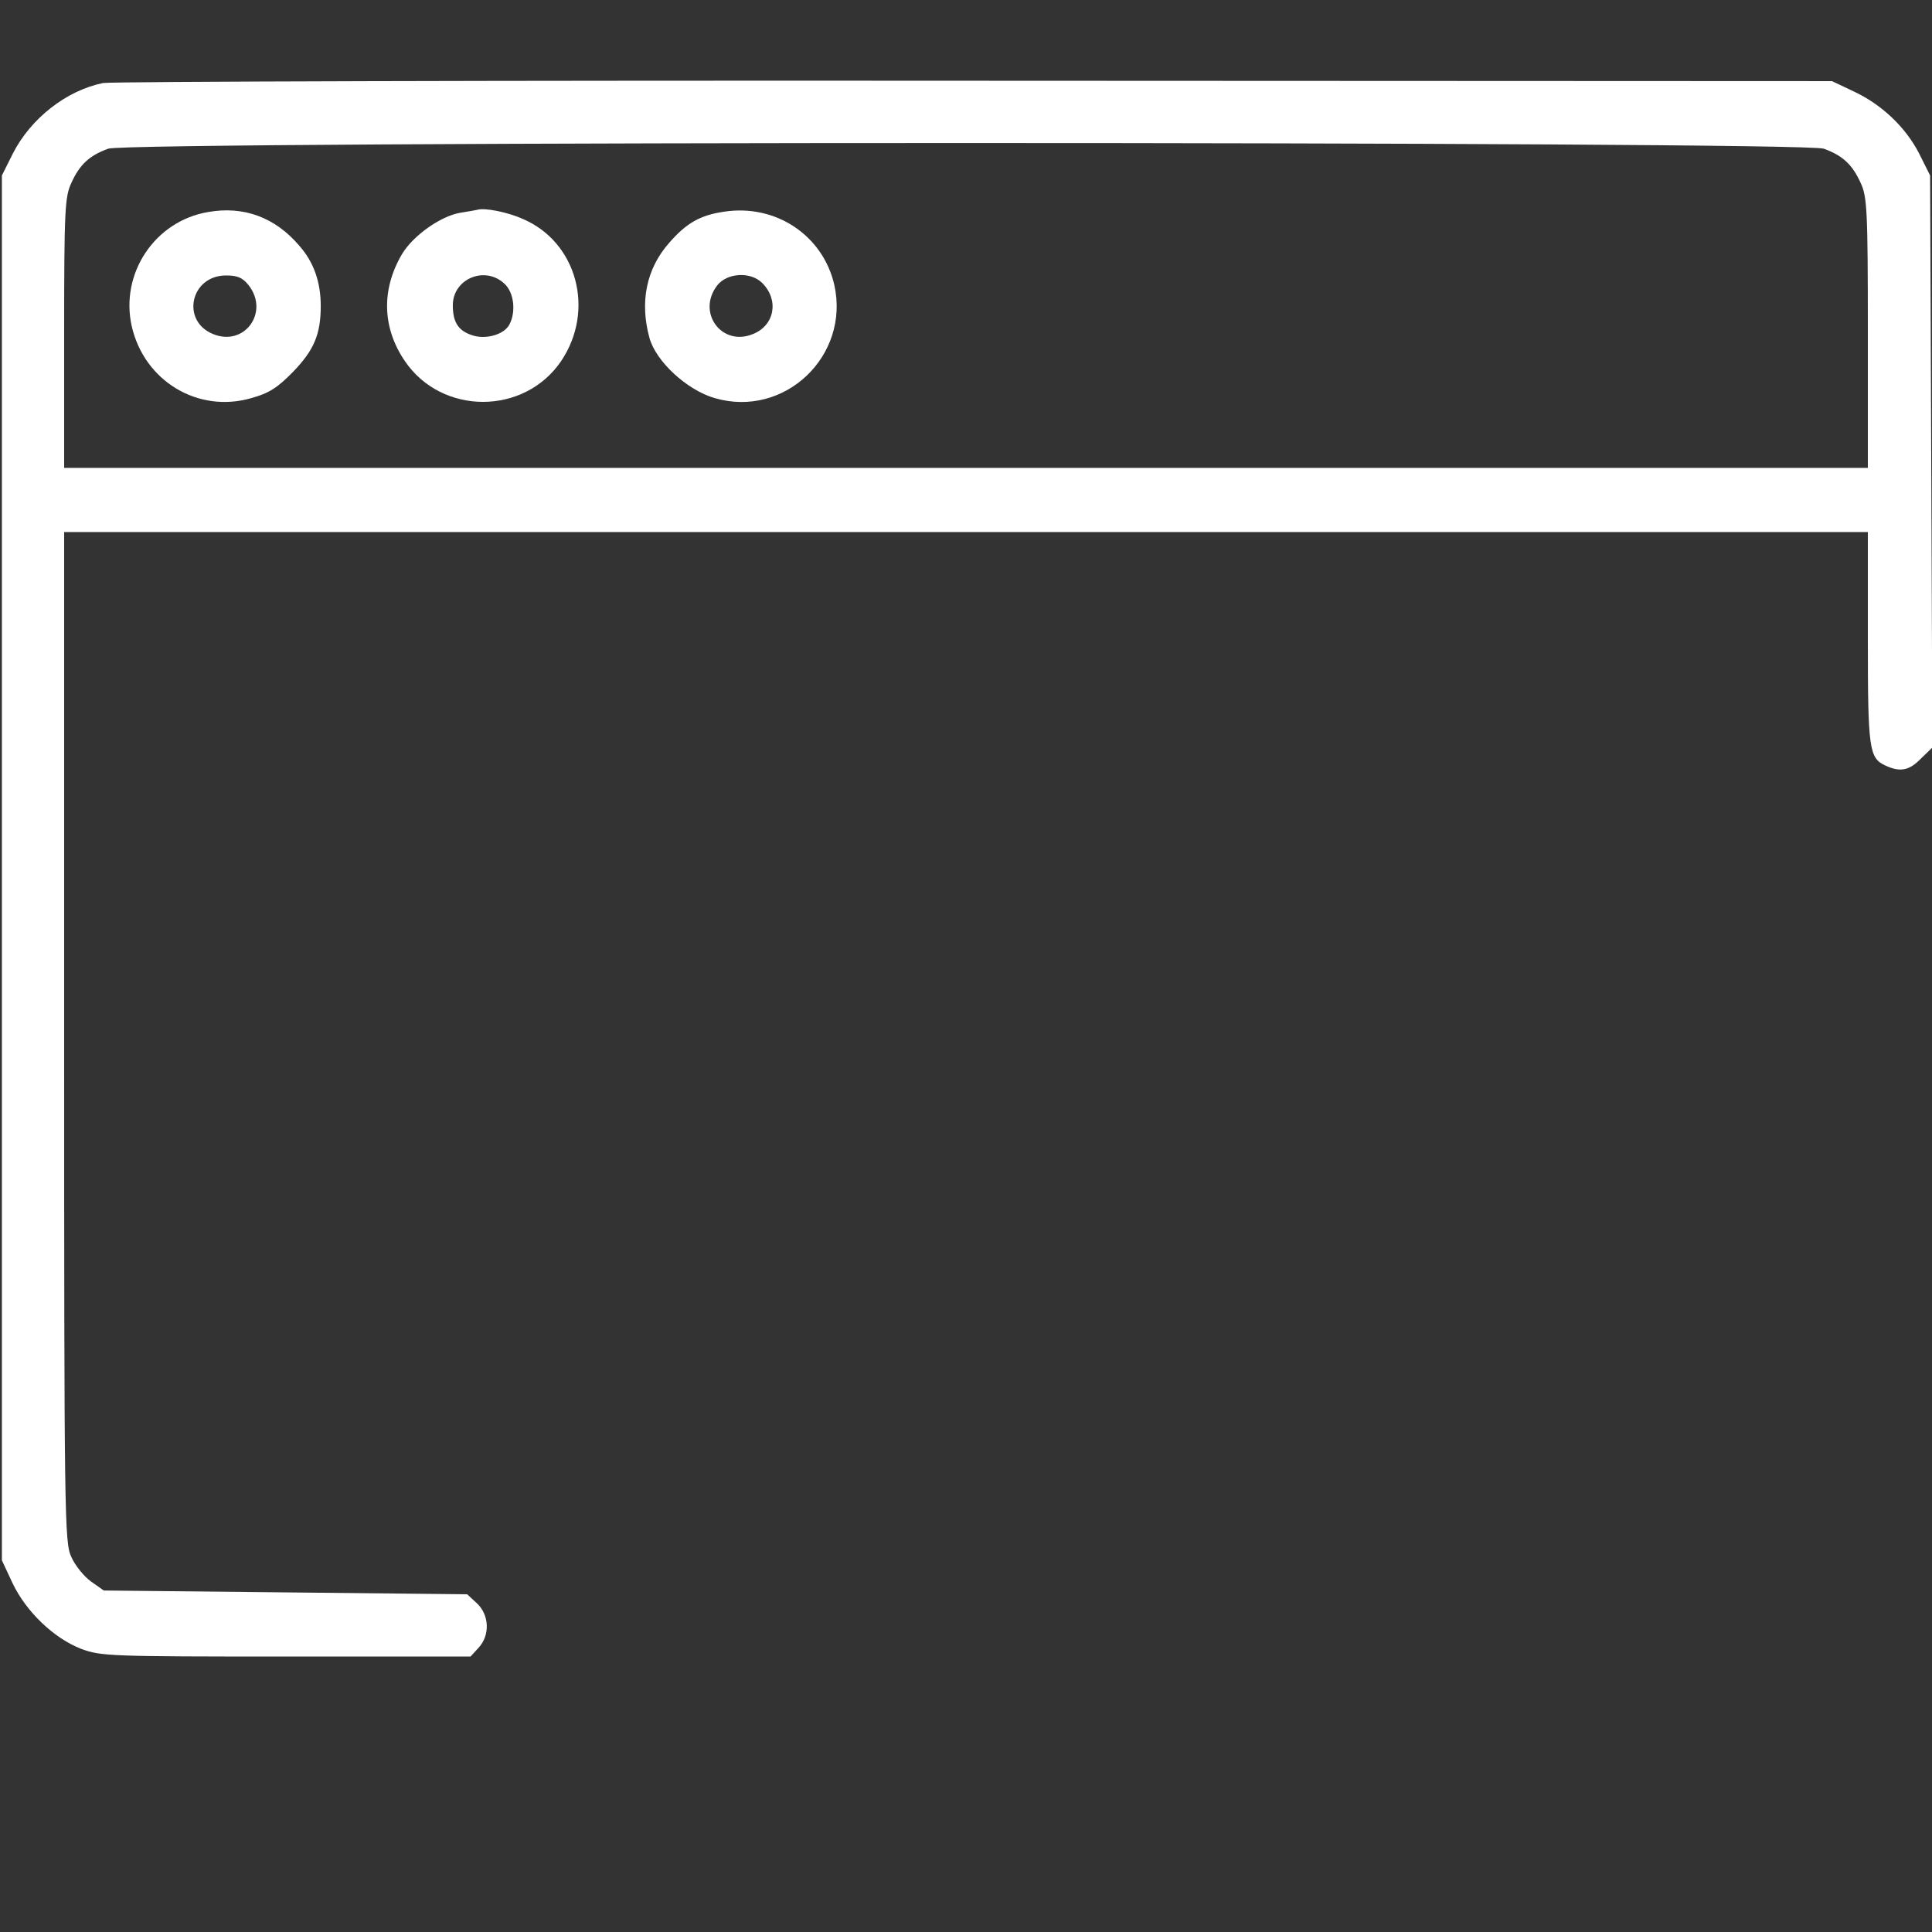 <?xml version="1.0" standalone="no"?>
<!DOCTYPE svg PUBLIC "-//W3C//DTD SVG 20010904//EN"
 "http://www.w3.org/TR/2001/REC-SVG-20010904/DTD/svg10.dtd">
<svg version="1.0" xmlns="http://www.w3.org/2000/svg"
 width="24pt" height="24pt" viewBox="0 0 512 512"
 preserveAspectRatio="xMidYMid meet">

<rect x="0" y="0" width="512" height="512" fill="#333333" stroke="none"/>

<g transform="translate(0,512) scale(0.1,-0.1)"
fill="#FFFFFF" stroke="none">
<path d="M273 4900 c-97 -20 -191 -93 -239 -187 l-29 -58 0 -1835 0 -1835 28
-60 c36 -76 110 -147 183 -175 52 -19 75 -20 543 -20 l488 0 21 23 c31 33 29
87 -4 118 l-26 24 -481 5 -482 5 -34 24 c-18 13 -42 42 -52 65 -18 39 -19 96
-19 1379 l0 1337 2390 0 2390 0 0 -280 c0 -296 3 -319 47 -339 39 -18 63 -13
94 19 l30 29 -3 758 -3 758 -29 58 c-36 70 -99 130 -174 165 l-57 27 -2270 1
c-1249 1 -2289 -2 -2312 -6z m4560 -174 c50 -18 76 -42 98 -91 17 -36 19 -72
19 -397 l0 -358 -2390 0 -2390 0 0 358 c0 325 2 361 19 397 22 49 48 73 98 91
57 20 4489 20 4546 0z"/>
<path d="M551 4558 c-141 -24 -233 -163 -202 -302 33 -146 176 -232 317 -191
47 13 69 27 111 70 55 57 73 99 73 174 0 63 -18 116 -57 160 -64 75 -147 106
-242 89z m108 -194 c56 -72 -12 -164 -95 -129 -85 35 -59 155 35 155 31 0 44
-6 60 -26z"/>
<path d="M1265 4564 c-5 -1 -26 -5 -46 -8 -52 -9 -125 -61 -154 -110 -55 -94
-52 -195 8 -283 98 -144 316 -144 414 0 91 135 42 316 -102 377 -40 18 -101
30 -120 24z m72 -196 c25 -23 31 -74 13 -108 -14 -27 -64 -41 -100 -28 -36 12
-50 35 -50 79 0 70 85 106 137 57z"/>
<path d="M1919 4559 c-63 -9 -100 -30 -146 -83 -60 -68 -78 -156 -52 -251 17
-63 100 -139 173 -160 185 -54 359 112 317 300 -30 131 -155 215 -292 194z
m101 -189 c45 -45 33 -112 -24 -135 -83 -35 -151 57 -95 129 26 33 88 37 119
6z"/>
</g>
</svg>
